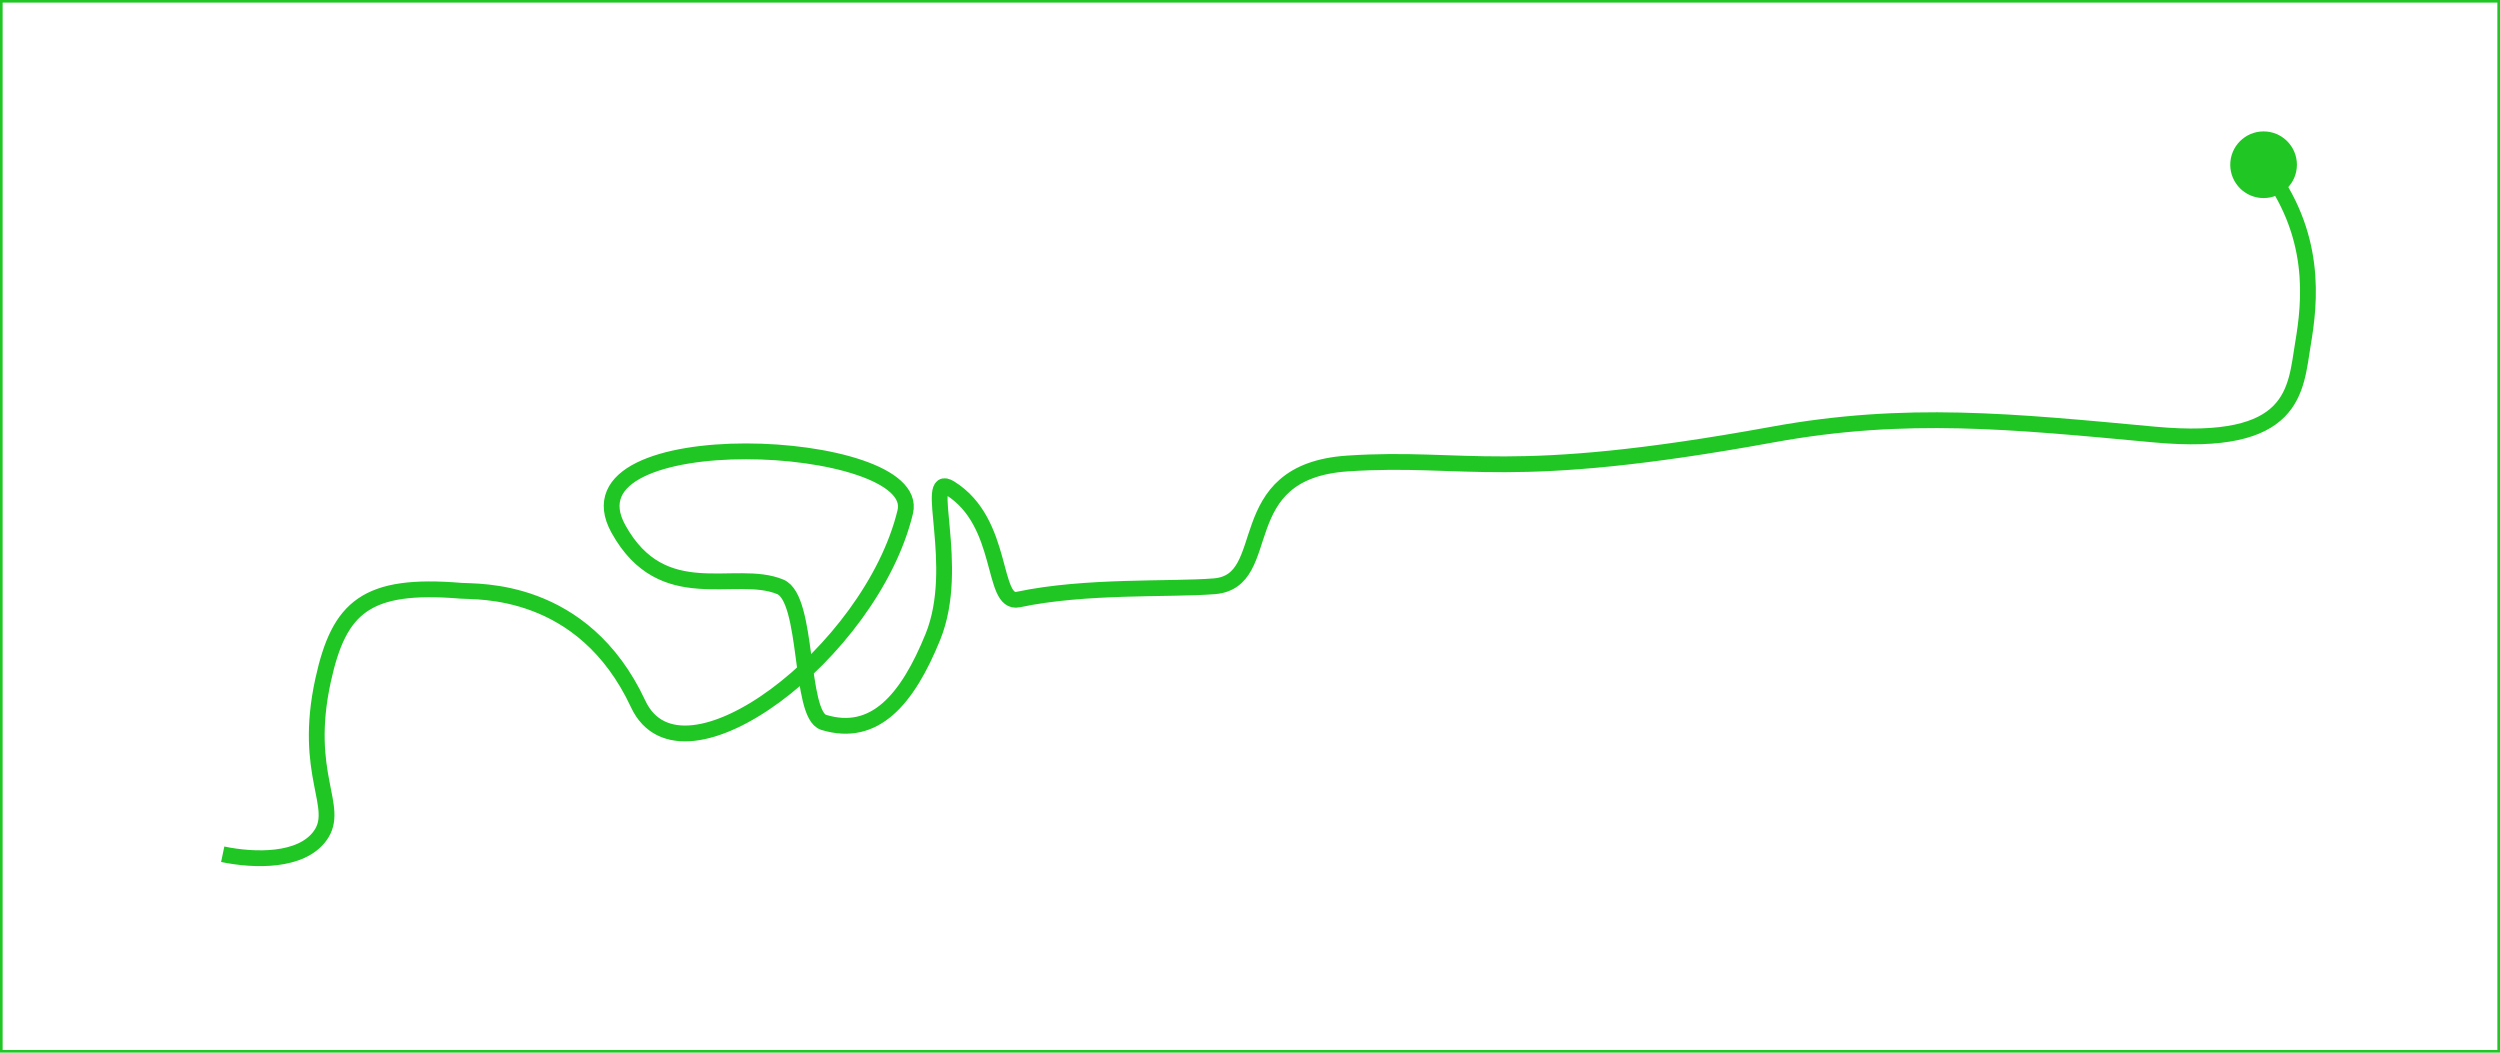 <?xml version="1.0" encoding="utf-8"?>
<!-- Generator: Adobe Illustrator 26.2.1, SVG Export Plug-In . SVG Version: 6.00 Build 0)  -->
<svg version="1.0" xmlns="http://www.w3.org/2000/svg" xmlns:xlink="http://www.w3.org/1999/xlink" x="0px" y="0px"
	 viewBox="0 0 1900 800" width="1900" height="800" style="enable-background:new 0 0 1900 800;" xml:space="preserve">
<style type="text/css">
	.st0{fill:#20C624;}
	.st1{fill:none;stroke:#20C624;stroke-width:12;stroke-miterlimit:10;}
</style>
<g id="bounds">
	<g>
		<path class="st0" d="M1898,2v796H2V2H1898 M1900,0H0v800h1900V0L1900,0z"/>
	</g>
</g>
<g id="path">
	<path class="st1" d="M169.26,649.23c24,5,59.54,5.89,74-14c16-22-13.53-46.02,2.3-118.33c12.2-55.71,32.82-73.92,104.82-67.92
		C362.07,449.95,443,445,485,535c33.01,70.74,177.29-39.03,203-146c13.69-56.97-264-70-218,13c33.67,60.76,88.56,29.74,123,44
		c21.73,9,14.32,97.31,33,103c38.58,11.76,63.53-17.02,83-65c21.91-54-7.81-125.88,13-113c42,26,31.1,89.02,51.92,84.63
		c51.46-10.87,115.17-7.38,148.92-10.06c47.4-3.77,10.42-87.33,101.42-93.33s120,15,323-22c101.29-18.46,182-10,290,0
		s107.14-34.05,113-69c5.24-31.25,11.52-83.46-29.94-136.04"/>
</g>
<g id="ghost">
	<circle class="st0" cx="1720.32" cy="125.2" r="25.33"/>
</g>
</svg>
